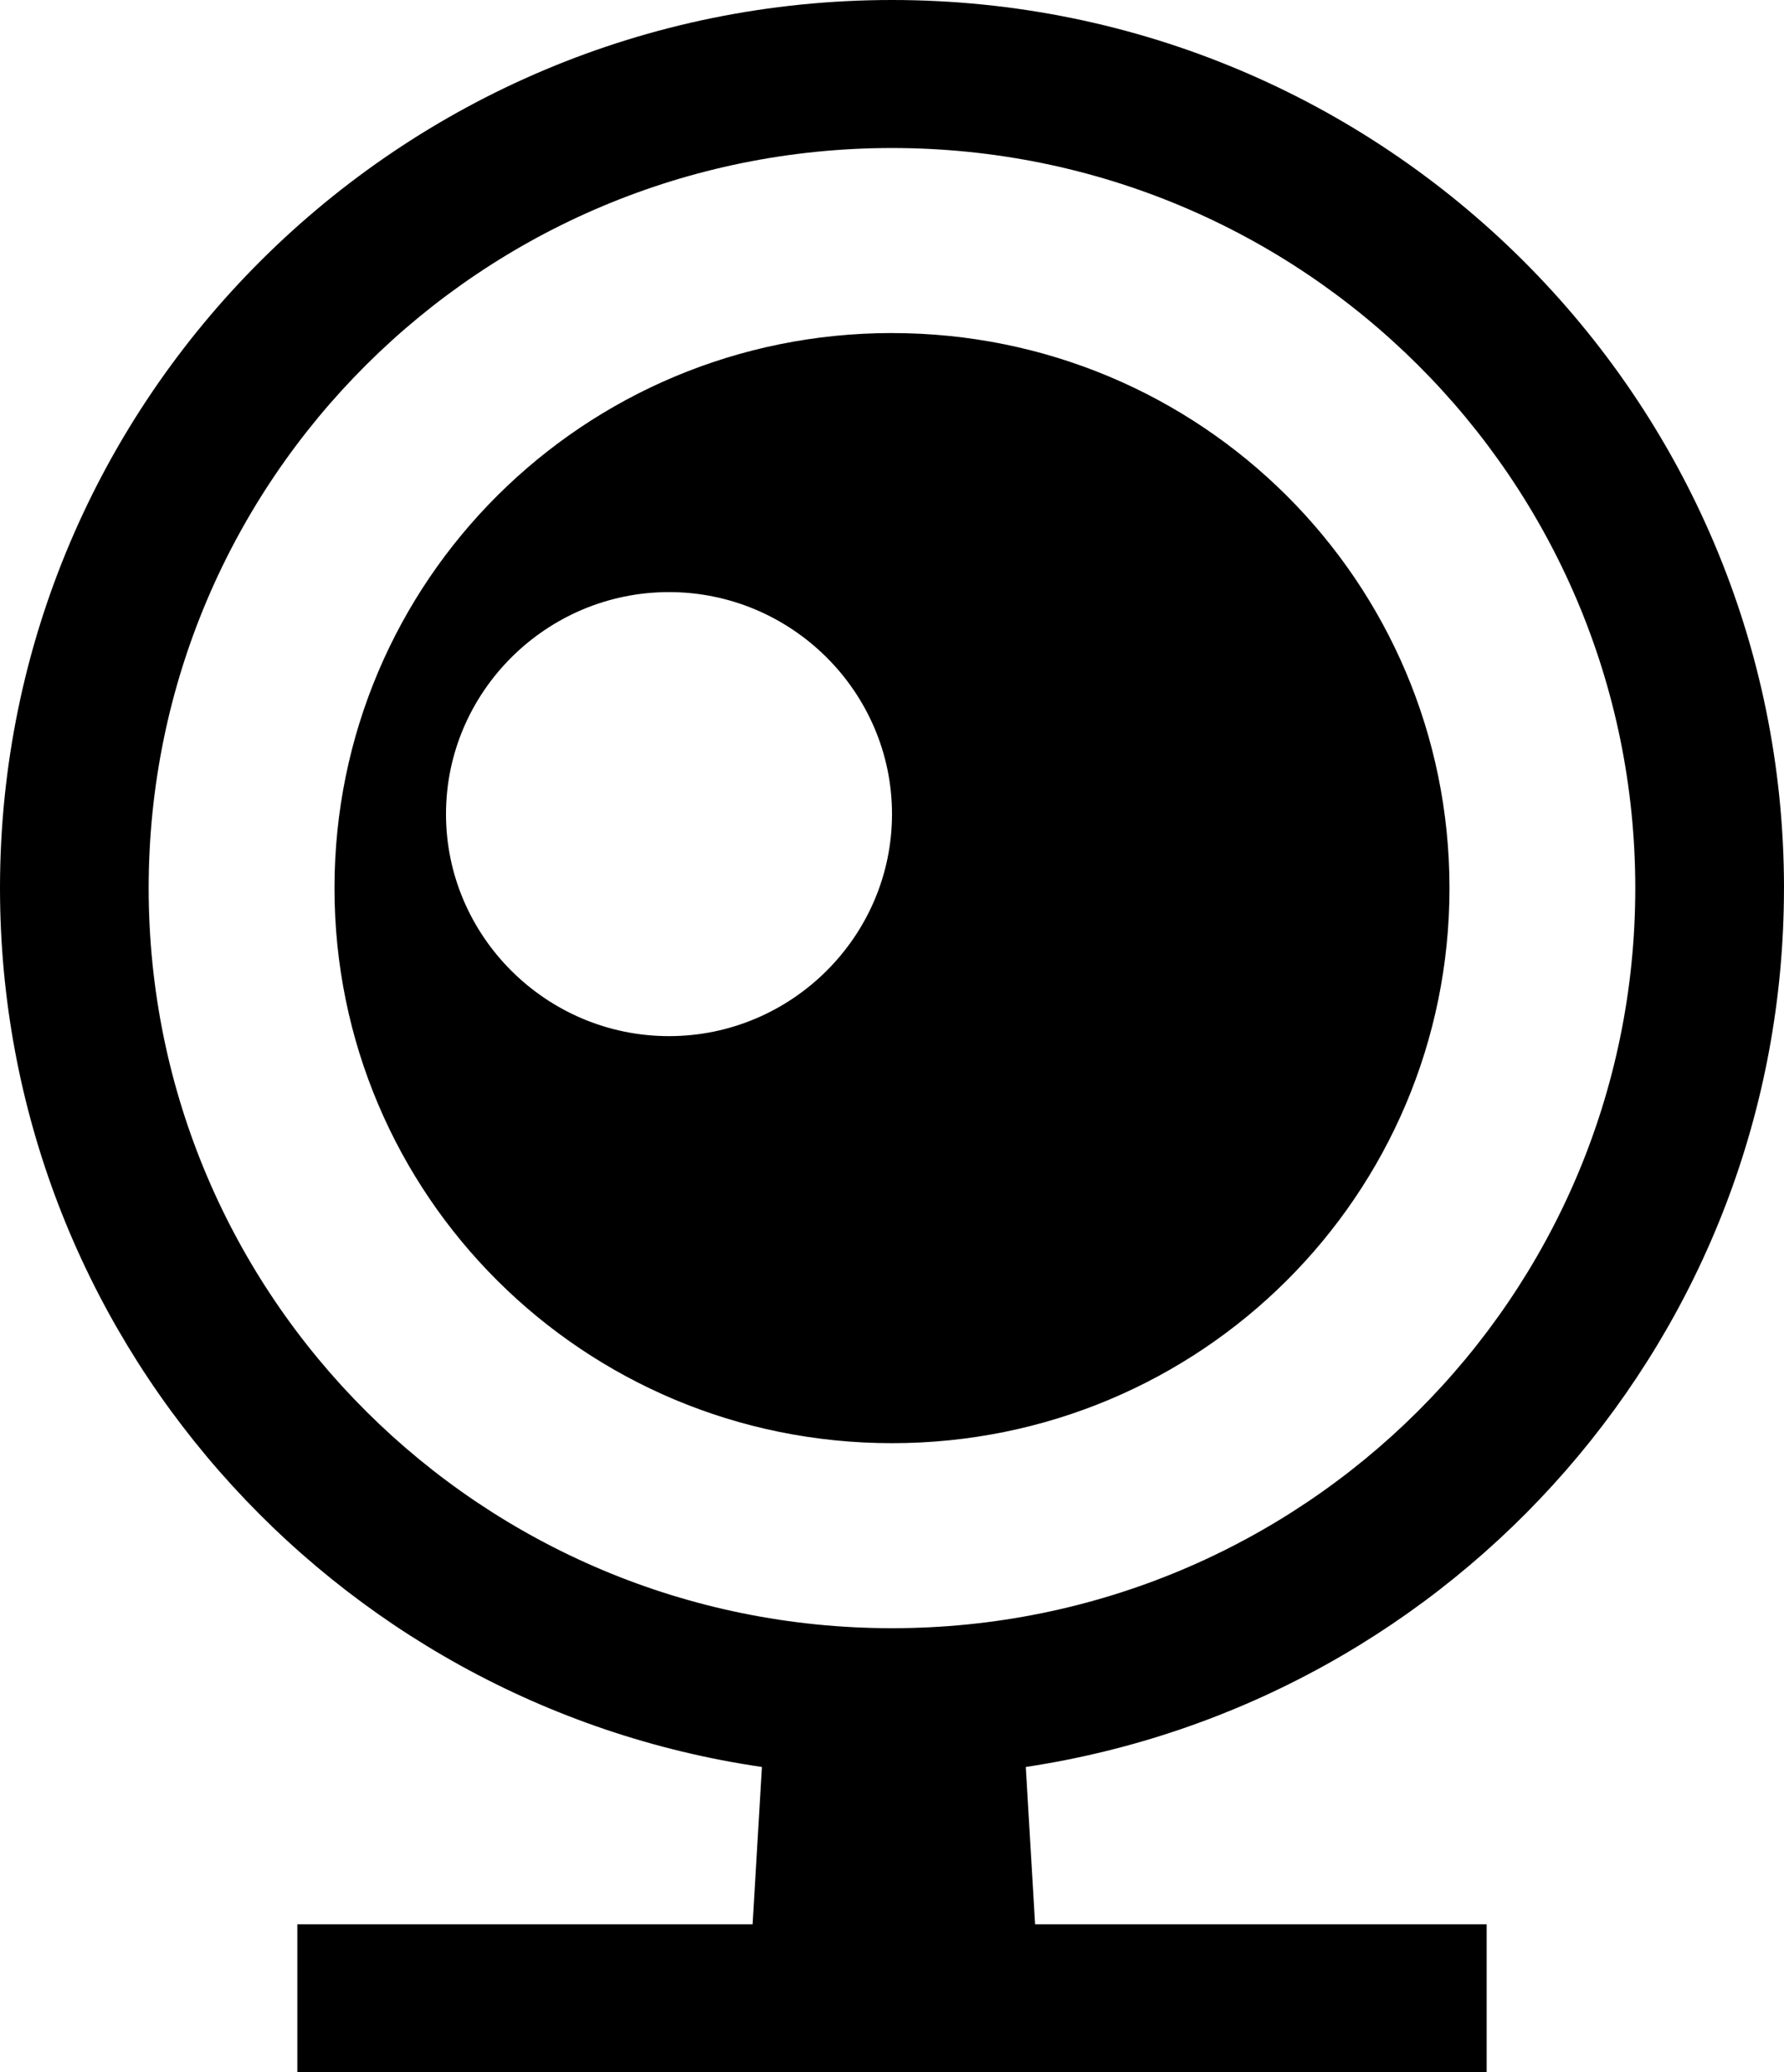 <svg xmlns="http://www.w3.org/2000/svg" viewBox="0 0 765.84 889.72"><title>资源 316</title><g id="图层_2" data-name="图层 2"><g id="图层_4" data-name="图层 4"><path d="M765.84,381.31C765.84,170.79,594.32,0,382.92,0S0,170.79,0,381.31C0,572.75,142,731.63,327.08,758.64l-4,67.53H127.64v63.55H638.2V826.17H444.35l-4-67.53c184.28-27.8,325.48-185.89,325.48-377.33ZM382.92,699.06c-176.3,0-319.1-142.19-319.1-317.75S206.62,63.55,382.92,63.55,702,205.75,702,381.31s-142.8,317.75-319.1,317.75Zm0-556.07c-132.43,0-239.33,106.45-239.33,238.32s106.9,238.31,239.33,238.31S622.24,513.18,622.24,381.31,515.35,143,382.92,143ZM287.19,444.86c-52.65,0-95.73-42.9-95.73-95.33s43.08-95.32,95.73-95.32,95.73,42.89,95.73,95.32-43.08,95.33-95.73,95.33Z"/></g></g></svg>
